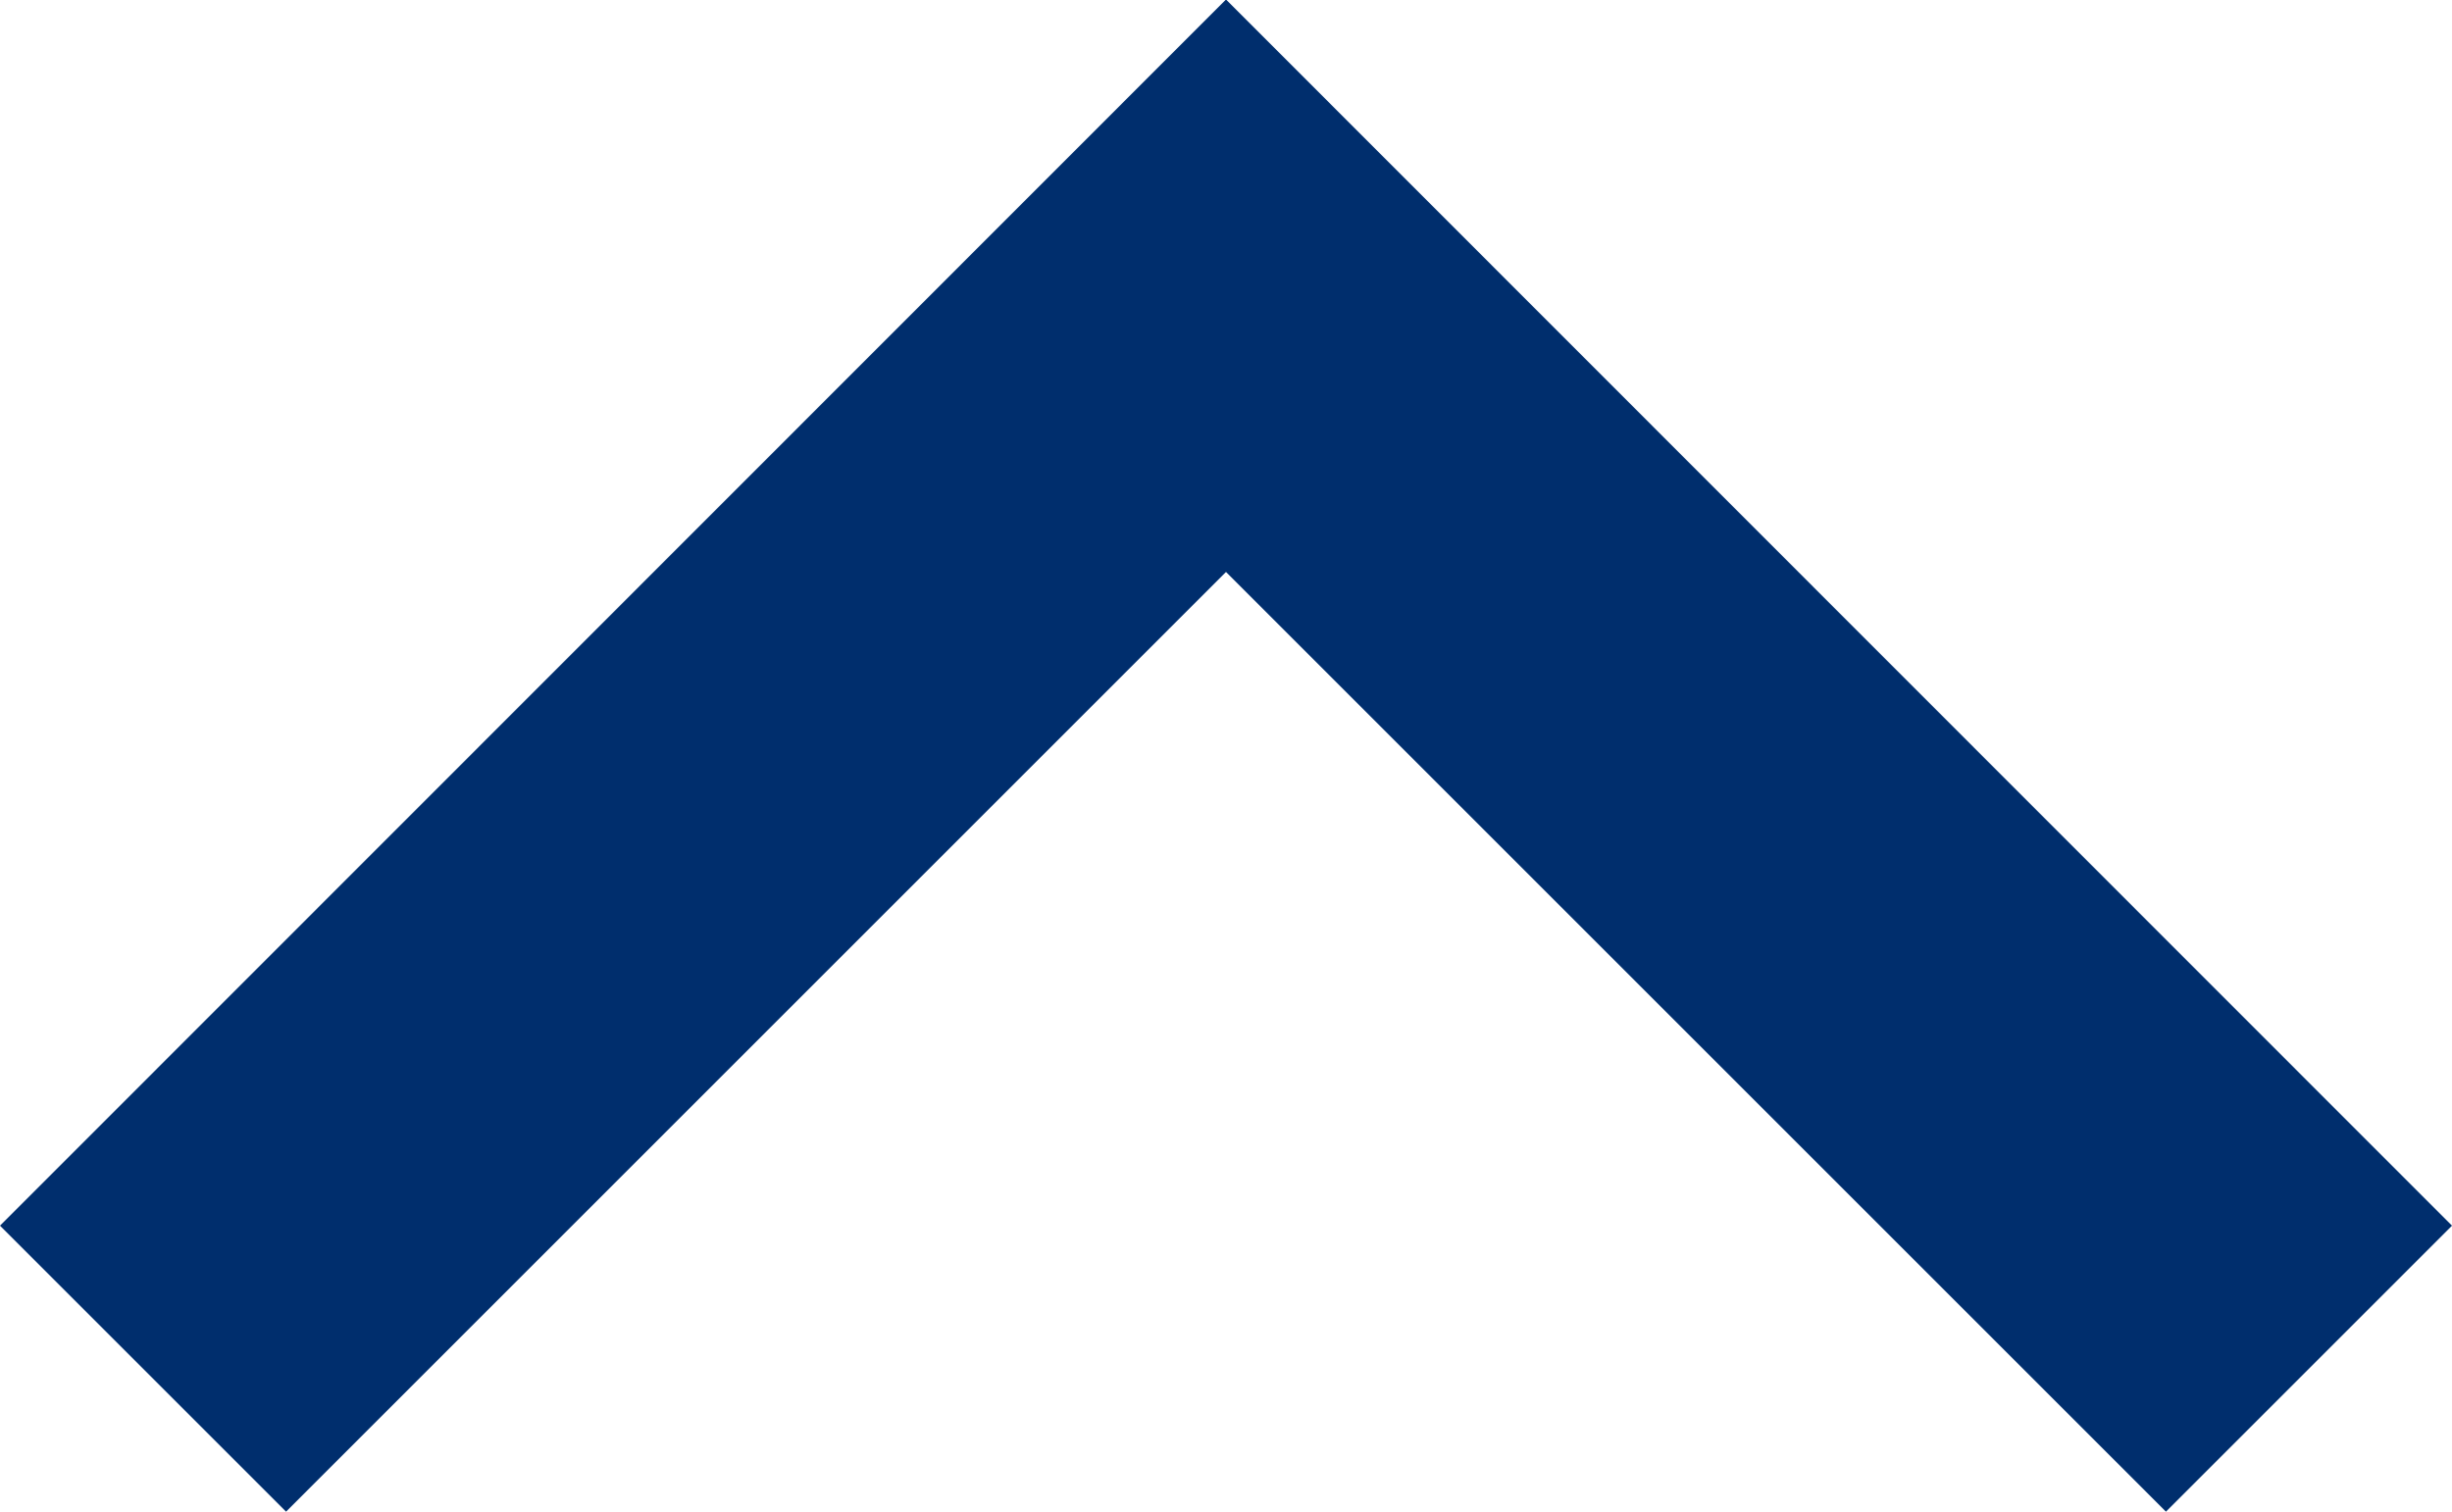 <svg xmlns="http://www.w3.org/2000/svg" width="14.752" height="9.097" viewBox="0 0 14.752 9.097">
  <g id="arrow-2" transform="translate(0 9.097) rotate(-90)">
    <g id="chevron-right" transform="translate(0)">
      <path id="Path_68" data-name="Path 68" d="M1.721,0,0,1.721,5.655,7.376,0,13.031l1.721,1.721L9.1,7.376Z" fill="#002e6d"/>
    </g>
  </g>
</svg>
